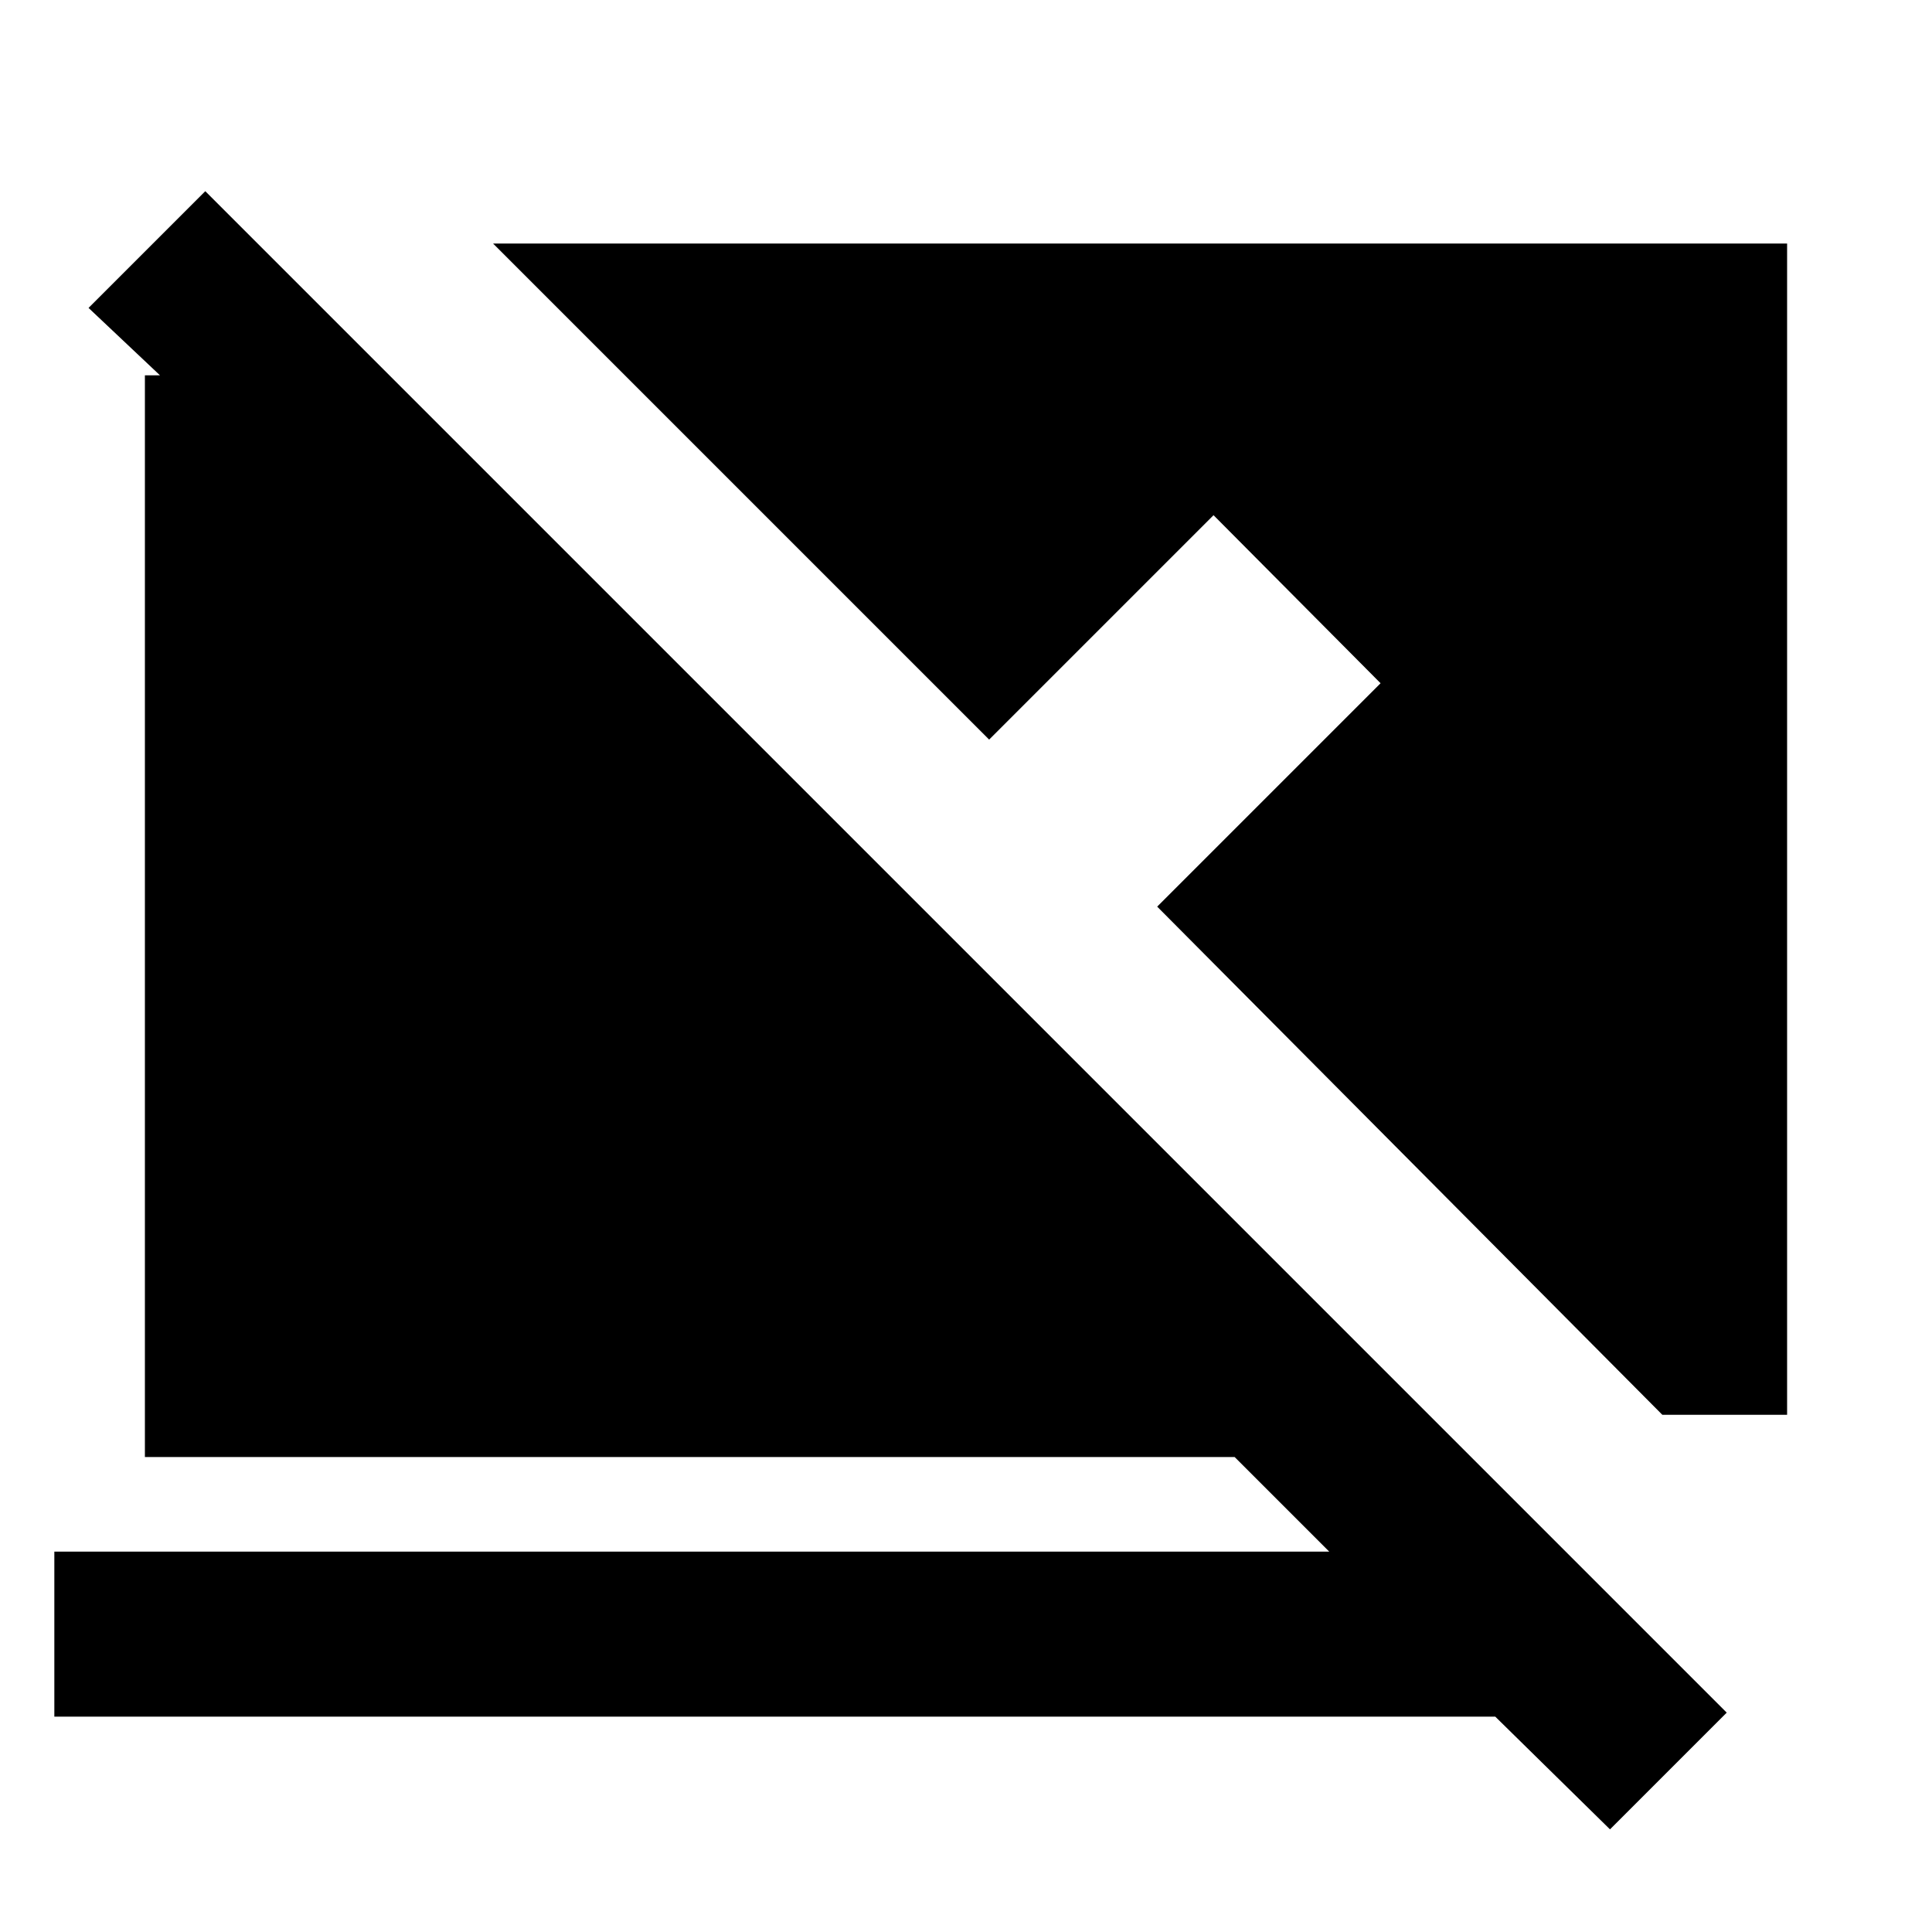 <svg xmlns="http://www.w3.org/2000/svg" height="20" viewBox="0 -960 960 960" width="20"><path d="m800-51-57-56H27v-82h633.5l-47-47H72v-537.5h7.5L44-807l58-58 756 756-58 58Zm88-206h-62L575-509.5l111-111-83-83.5-111.5 111.5L245-839h643v582Z"/></svg>